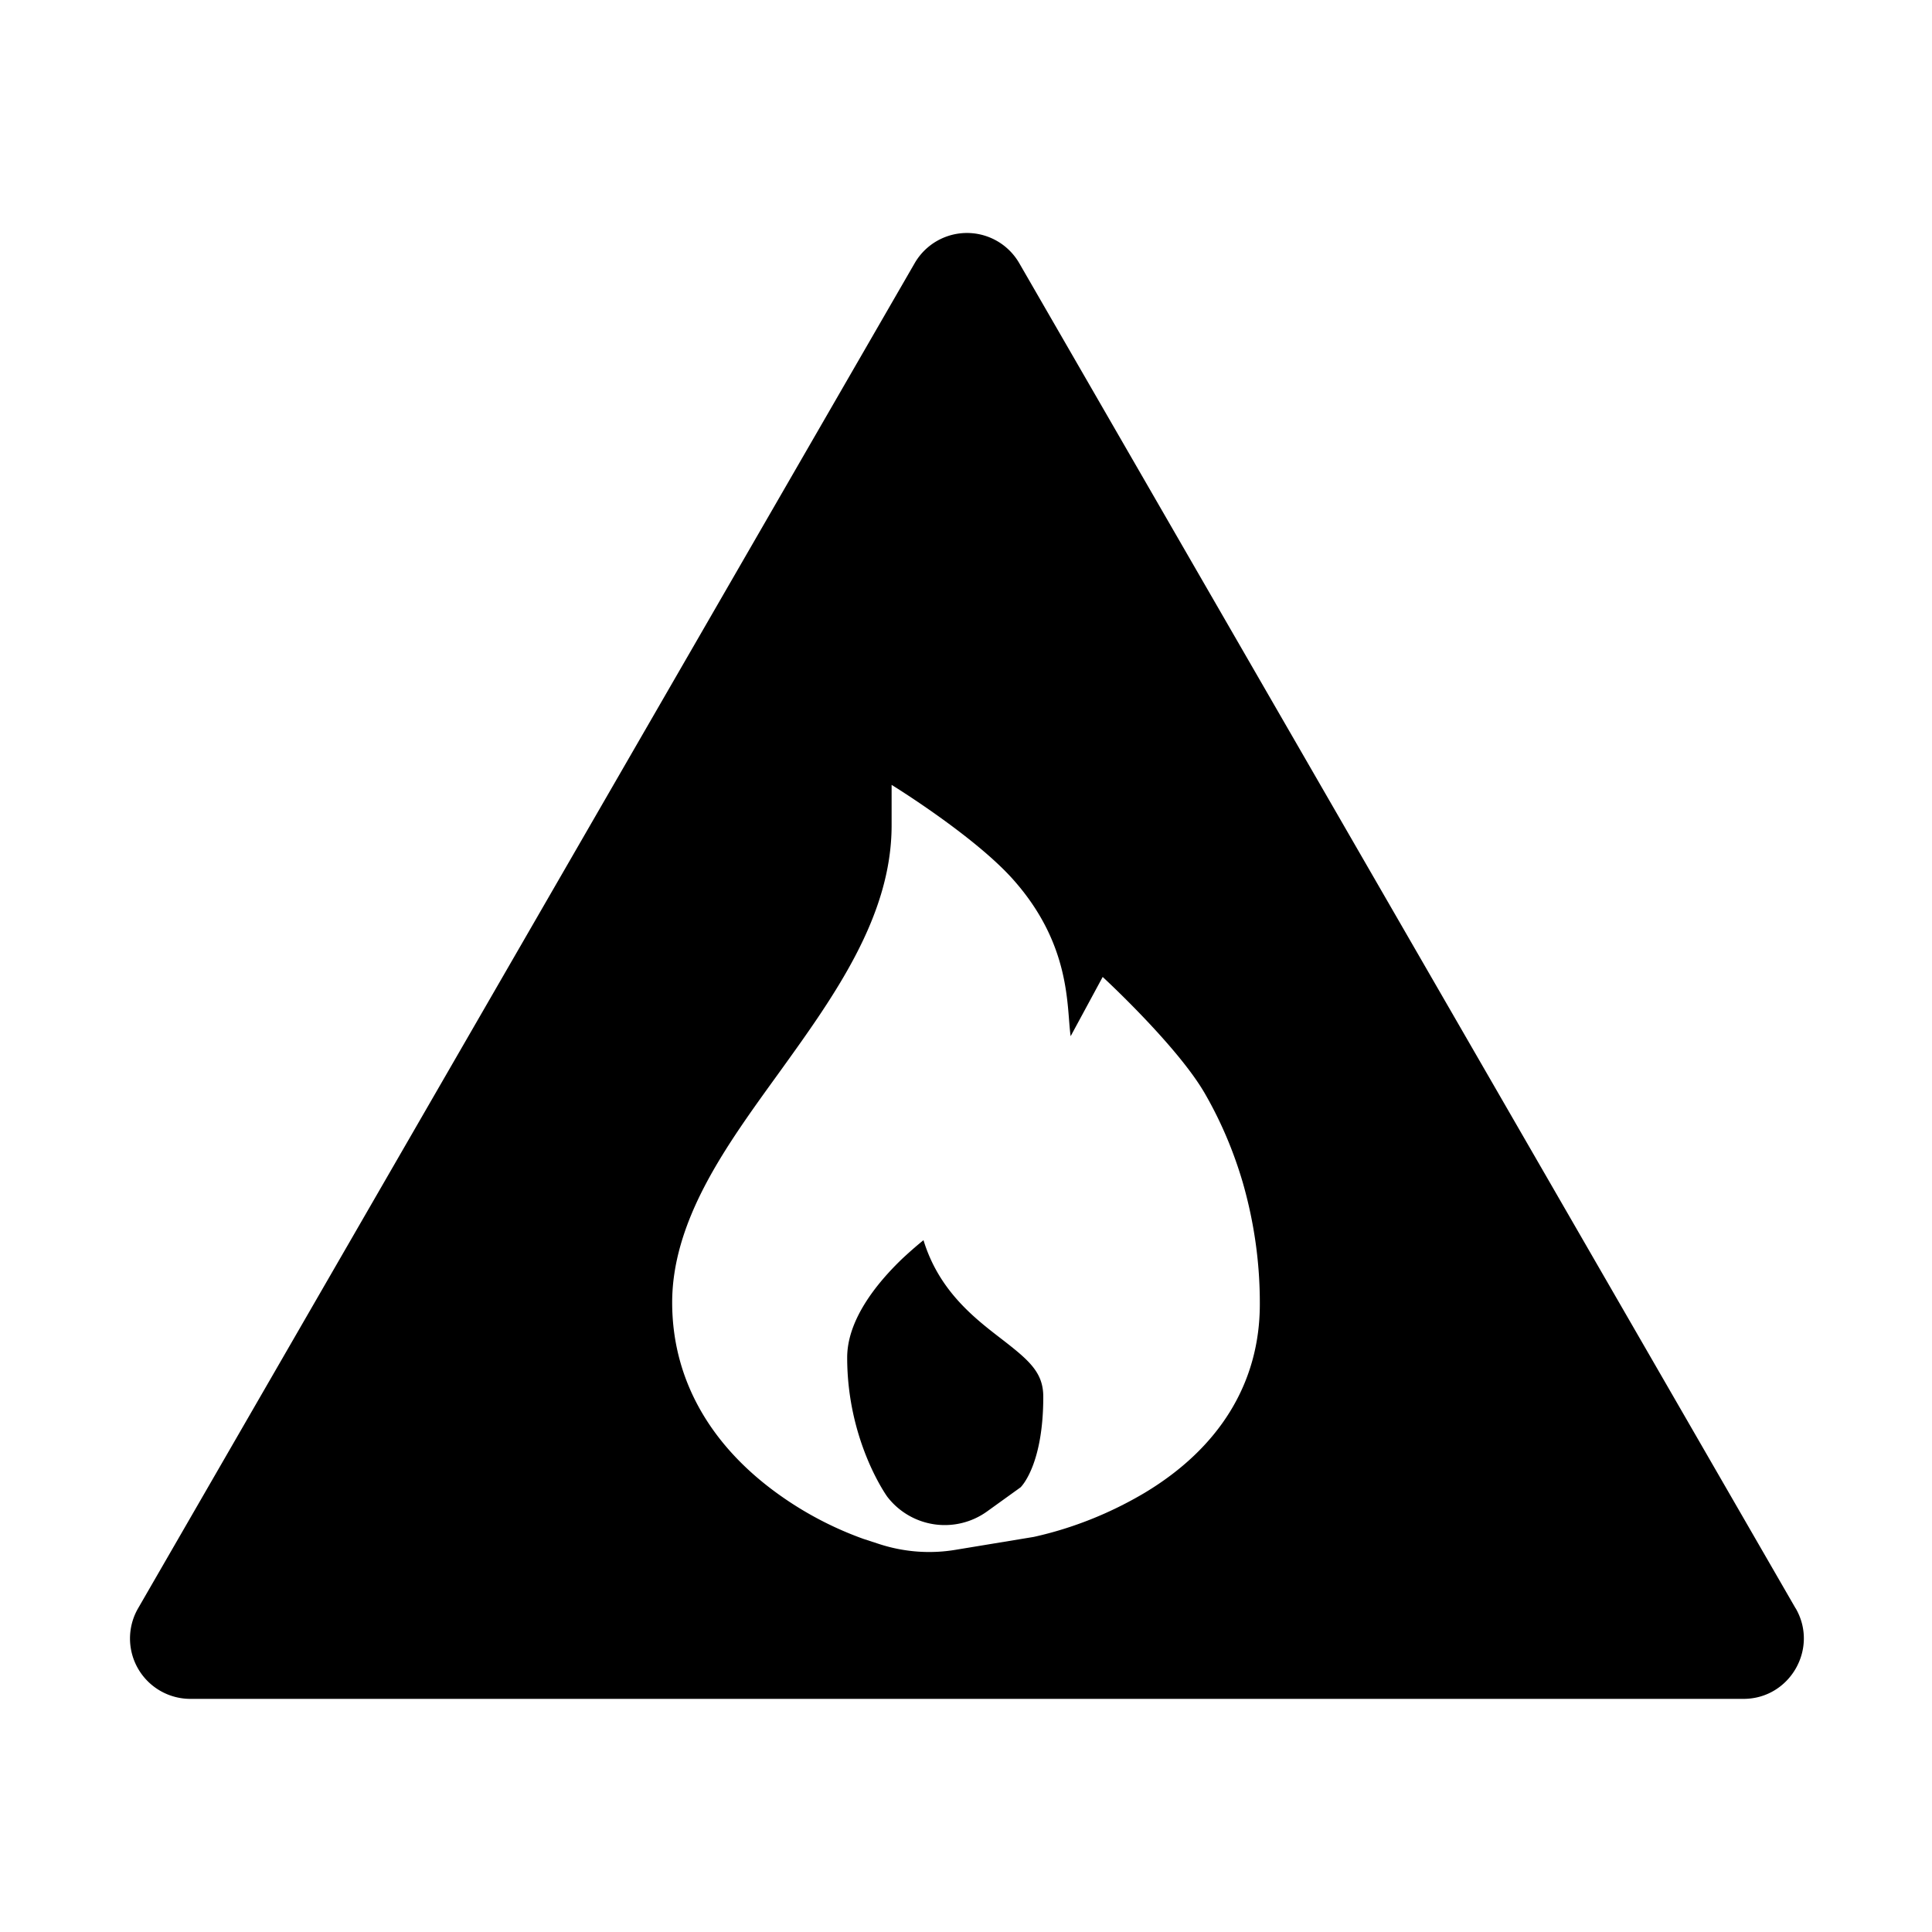 <?xml version="1.0" standalone="no"?><!DOCTYPE svg PUBLIC "-//W3C//DTD SVG 1.1//EN" "http://www.w3.org/Graphics/SVG/1.1/DTD/svg11.dtd"><svg t="1655115543155" class="icon" viewBox="0 0 1024 1024" version="1.1" xmlns="http://www.w3.org/2000/svg" p-id="56048" xmlns:xlink="http://www.w3.org/1999/xlink" width="200" height="200"><defs><style type="text/css">@font-face { font-family: feedback-iconfont; src: url("//at.alicdn.com/t/font_1031158_u69w8yhxdu.woff2?t=1630033759944") format("woff2"), url("//at.alicdn.com/t/font_1031158_u69w8yhxdu.woff?t=1630033759944") format("woff"), url("//at.alicdn.com/t/font_1031158_u69w8yhxdu.ttf?t=1630033759944") format("truetype"); }
</style></defs><path d="M530.432 709.376c-14.421-11.093-32.853-25.515-40.96-52.053-3.925 3.157-7.68 6.485-11.349 9.899-13.312 12.8-29.099 32.171-29.099 52.309 0 43.605 20.395 72.533 21.163 73.643a38.4 38.4 0 0 0 53.077 7.851l17.664-12.715c1.28-1.28 12.032-13.312 12.032-47.957 0-12.885-7.253-19.2-22.528-30.976z" p-id="56049"></path><path d="M951.723 852.48L540.245 139.52a32 32 0 0 0-55.467 0L73.216 852.395a32 32 0 0 0 27.733 48.043h823.125c24.576 0 40.021-26.709 27.648-48.043zM606.72 791.211c-18.261 10.837-38.059 18.773-58.795 23.381l-41.387 6.827c-13.653 2.304-27.563 1.195-40.619-3.072l-8.363-2.731a183.467 183.467 0 0 1-50.005-27.392c-33.536-25.941-51.285-59.733-51.285-97.877 0-19.797 5.973-40.619 18.176-63.488 10.411-19.541 23.893-38.144 38.144-57.856 29.525-40.96 59.989-83.2 59.989-131.584v-21.419s43.691 26.88 64.427 50.176c31.061 34.901 28.245 67.755 30.464 83.029l16.981-31.403s39.851 36.693 54.357 62.123c8.533 14.848 15.189 30.72 19.968 47.104 5.973 20.907 9.045 42.496 8.96 64.256 0 41.301-21.077 75.947-61.013 99.925z" p-id="56050"></path></svg>
